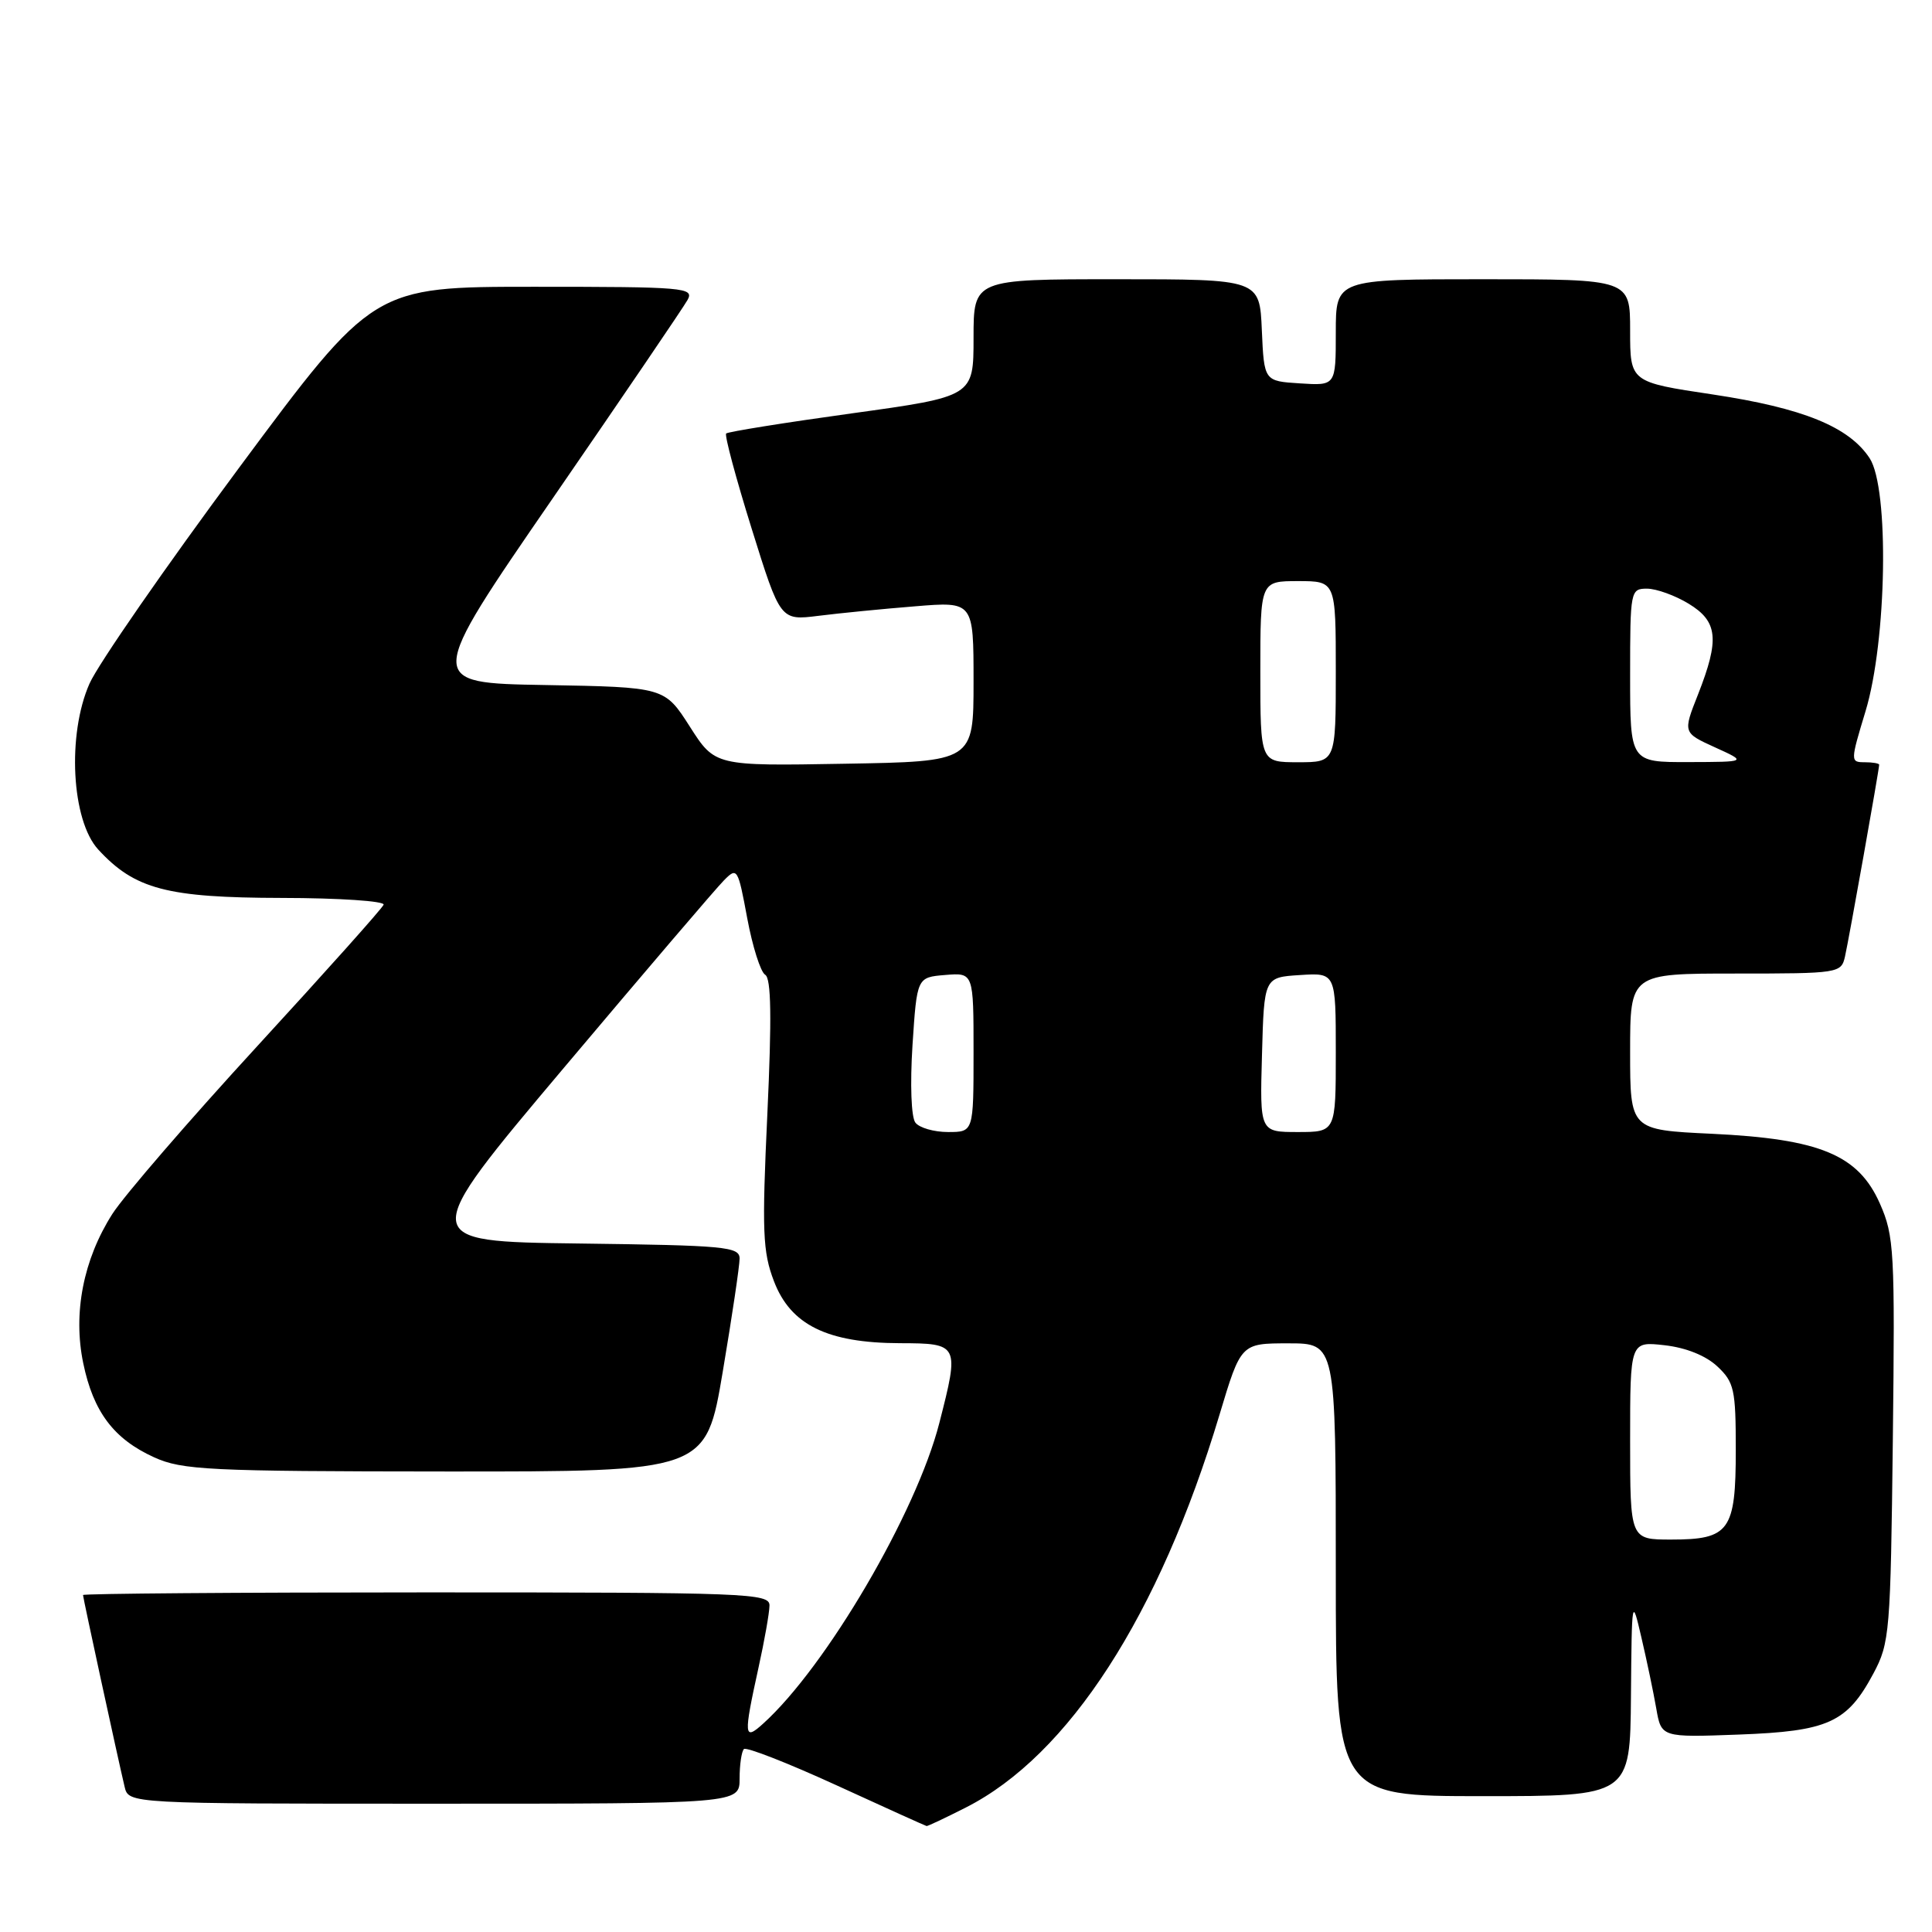 <?xml version="1.0" encoding="UTF-8" standalone="no"?>
<!DOCTYPE svg PUBLIC "-//W3C//DTD SVG 1.1//EN" "http://www.w3.org/Graphics/SVG/1.1/DTD/svg11.dtd" >
<svg xmlns="http://www.w3.org/2000/svg" xmlns:xlink="http://www.w3.org/1999/xlink" version="1.1" viewBox="0 0 256 256">
 <g >
 <path fill="currentColor"
d=" M 127.97 239.51 C 141.61 232.60 153.61 214.03 161.59 187.46 C 164.43 178.00 164.43 178.00 170.72 178.00 C 177.00 178.00 177.00 178.00 177.00 208.00 C 177.00 238.00 177.00 238.00 196.50 238.00 C 216.00 238.00 216.00 238.00 216.11 224.75 C 216.22 211.67 216.24 211.57 217.50 217.00 C 218.21 220.03 219.09 224.24 219.46 226.36 C 220.13 230.22 220.13 230.22 230.39 229.84 C 242.25 229.40 244.75 228.27 248.24 221.74 C 250.40 217.69 250.51 216.31 250.81 190.78 C 251.10 165.76 250.99 163.77 249.10 159.49 C 246.24 153.02 241.16 150.91 226.81 150.23 C 216.00 149.72 216.00 149.72 216.00 139.36 C 216.00 129.00 216.00 129.00 229.98 129.00 C 243.66 129.00 243.97 128.95 244.47 126.75 C 244.98 124.52 249.00 101.95 249.00 101.33 C 249.00 101.15 248.13 101.00 247.07 101.00 C 245.18 101.00 245.18 100.88 247.19 94.25 C 250.02 84.92 250.35 64.72 247.74 60.72 C 245.00 56.55 238.91 54.07 226.96 52.27 C 216.00 50.63 216.00 50.63 216.00 43.81 C 216.00 37.00 216.00 37.00 196.50 37.00 C 177.00 37.00 177.00 37.00 177.00 44.05 C 177.00 51.11 177.00 51.11 172.25 50.80 C 167.50 50.50 167.50 50.50 167.20 43.75 C 166.91 37.00 166.91 37.00 147.95 37.00 C 129.00 37.00 129.00 37.00 129.00 44.77 C 129.00 52.54 129.00 52.54 112.82 54.78 C 103.93 56.01 96.46 57.21 96.22 57.44 C 95.99 57.68 97.51 63.35 99.60 70.05 C 103.40 82.23 103.40 82.23 108.45 81.60 C 111.23 81.25 116.99 80.68 121.25 80.34 C 129.00 79.70 129.00 79.70 129.00 90.31 C 129.00 100.91 129.00 100.91 111.87 101.20 C 94.74 101.50 94.74 101.50 91.40 96.27 C 88.06 91.05 88.06 91.05 72.23 90.77 C 56.39 90.50 56.39 90.50 73.26 66.00 C 82.54 52.52 90.57 40.71 91.10 39.75 C 92.01 38.11 90.76 38.00 70.77 38.00 C 49.47 38.00 49.47 38.00 31.70 61.95 C 21.93 75.12 13.00 88.01 11.86 90.58 C 8.87 97.34 9.47 108.72 13.02 112.57 C 17.86 117.83 22.13 118.95 37.33 118.98 C 44.94 118.99 51.02 119.40 50.83 119.88 C 50.65 120.37 43.11 128.80 34.08 138.63 C 25.05 148.46 16.42 158.46 14.89 160.85 C 11.04 166.89 9.65 174.00 11.03 180.63 C 12.36 187.07 15.08 190.68 20.42 193.10 C 24.14 194.79 27.58 194.96 59.02 194.98 C 93.54 195.00 93.54 195.00 95.77 181.75 C 97.00 174.46 98.00 167.72 98.00 166.77 C 98.00 165.19 96.12 165.02 76.67 164.77 C 55.33 164.50 55.33 164.50 74.71 141.50 C 85.37 128.85 94.91 117.67 95.92 116.66 C 97.68 114.87 97.78 115.03 99.01 121.66 C 99.71 125.42 100.78 128.80 101.39 129.16 C 102.19 129.63 102.27 134.85 101.68 147.57 C 100.95 163.16 101.06 165.86 102.55 169.76 C 104.76 175.56 109.62 177.95 119.25 177.98 C 127.08 178.00 127.14 178.13 124.47 188.54 C 121.43 200.45 109.46 220.87 101.11 228.40 C 98.56 230.71 98.51 230.06 100.50 221.00 C 101.29 217.43 101.95 213.71 101.96 212.75 C 102.00 211.11 99.18 211.00 56.50 211.00 C 31.47 211.00 11.00 211.16 11.00 211.35 C 11.00 211.71 15.55 232.69 16.51 236.75 C 17.04 239.00 17.04 239.00 57.52 239.00 C 98.00 239.00 98.00 239.00 98.00 235.67 C 98.00 233.83 98.26 232.08 98.57 231.76 C 98.88 231.45 104.40 233.61 110.82 236.55 C 117.24 239.50 122.63 241.93 122.78 241.96 C 122.94 241.98 125.27 240.88 127.97 239.51 Z  M 216.00 190.87 C 216.00 177.74 216.00 177.74 220.56 178.25 C 223.40 178.57 226.04 179.63 227.56 181.06 C 229.79 183.15 230.00 184.12 230.00 192.10 C 230.00 202.85 229.17 204.00 221.43 204.00 C 216.00 204.00 216.00 204.00 216.00 190.87 Z  M 121.29 148.75 C 120.74 148.03 120.58 143.68 120.91 138.50 C 121.50 129.50 121.50 129.50 125.25 129.19 C 129.00 128.88 129.00 128.88 129.00 139.44 C 129.00 150.00 129.00 150.00 125.62 150.00 C 123.76 150.00 121.81 149.44 121.29 148.75 Z  M 167.22 139.75 C 167.50 129.50 167.50 129.50 172.25 129.20 C 177.00 128.89 177.00 128.89 177.00 139.45 C 177.00 150.00 177.00 150.00 171.97 150.00 C 166.93 150.00 166.93 150.00 167.22 139.75 Z  M 167.00 89.00 C 167.00 77.00 167.00 77.00 172.00 77.00 C 177.00 77.00 177.00 77.00 177.00 89.00 C 177.00 101.00 177.00 101.00 172.00 101.00 C 167.00 101.00 167.00 101.00 167.00 89.00 Z  M 216.00 89.50 C 216.00 78.24 216.05 78.00 218.25 78.00 C 219.49 78.01 221.96 78.90 223.75 79.99 C 227.63 82.35 227.87 84.71 225.00 92.01 C 222.99 97.09 222.99 97.09 227.25 99.03 C 231.50 100.96 231.50 100.96 223.75 100.98 C 216.00 101.00 216.00 101.00 216.00 89.50 Z "/>
</g>
</svg>